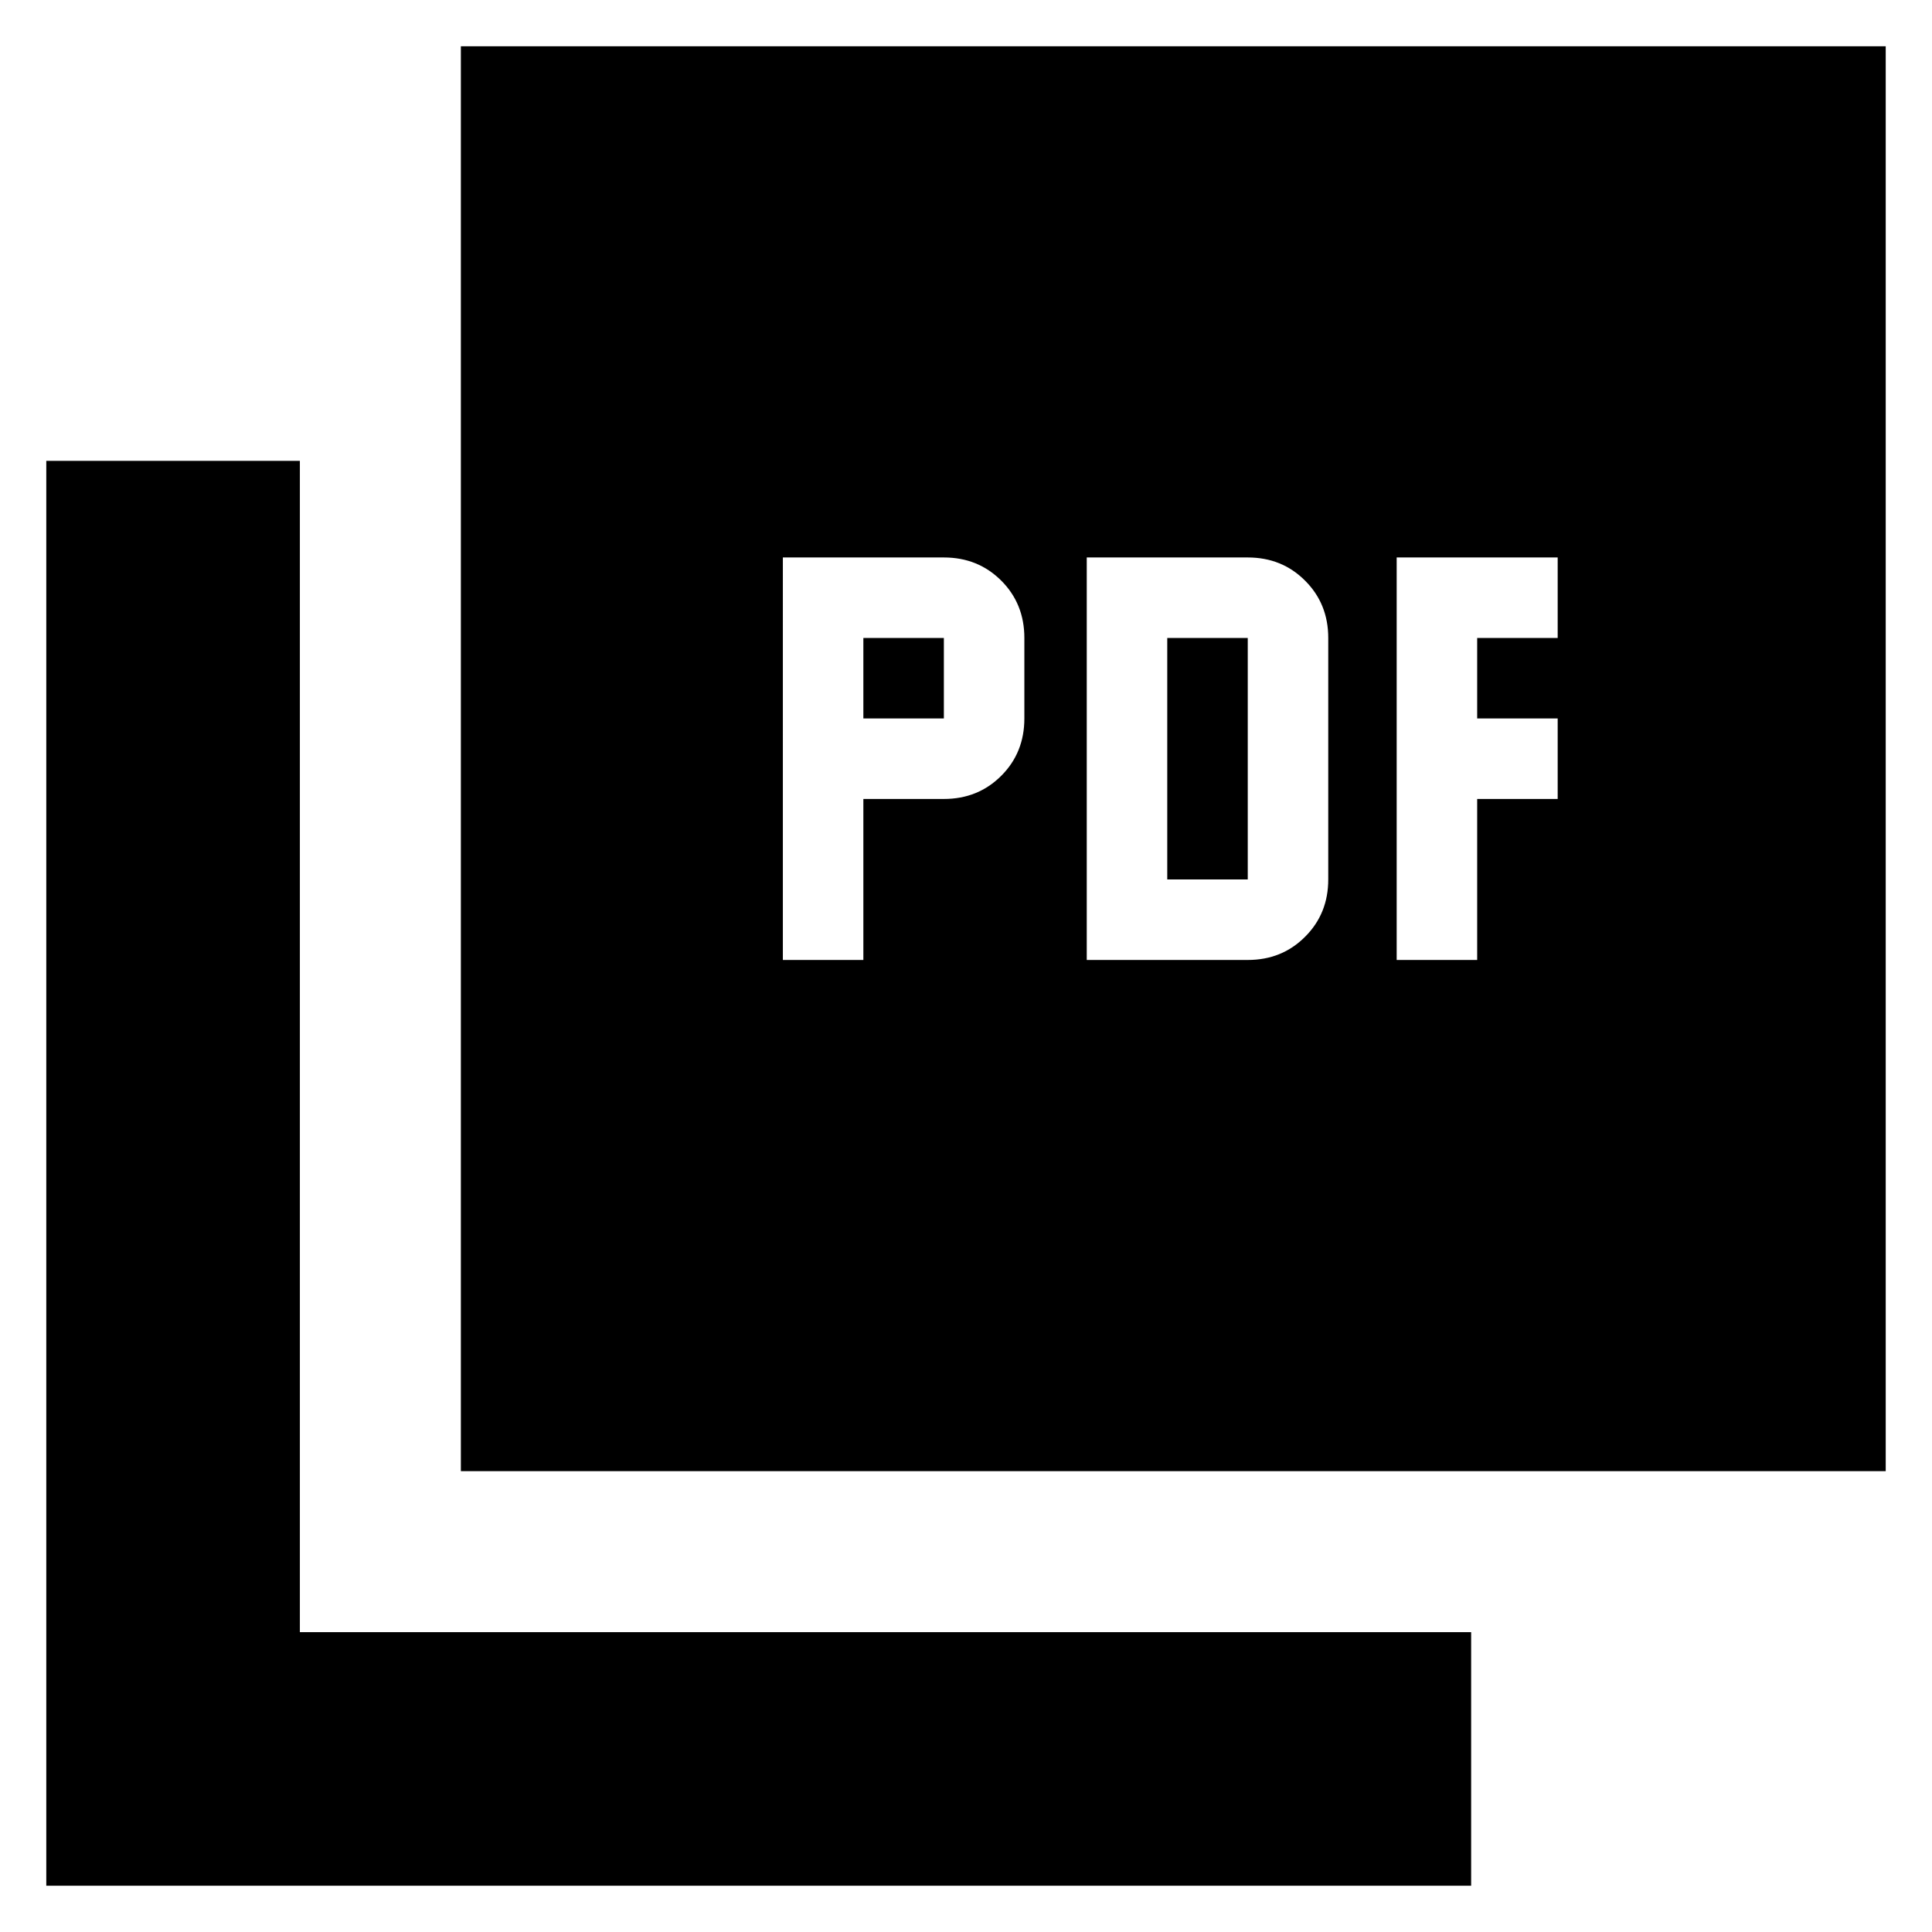 <svg xmlns="http://www.w3.org/2000/svg" height="24" width="24"><path d="M9.725 11.925h1v-2h1q.425 0 .713-.288.287-.287.287-.712v-1q0-.425-.287-.712-.288-.288-.713-.288h-2Zm1-3v-1h1v1Zm2.775 3h2q.425 0 .712-.288.288-.287.288-.712v-3q0-.425-.288-.712-.287-.288-.712-.288h-2Zm1-1v-3h1v3Zm2.85 1h1v-2h1v-1h-1v-1h1v-1h-2Zm-11.625 6.35V.575h17.7v17.7Zm-5.15 5.15v-17.7h3.15v14.55h14.55v3.15Z"/></svg>